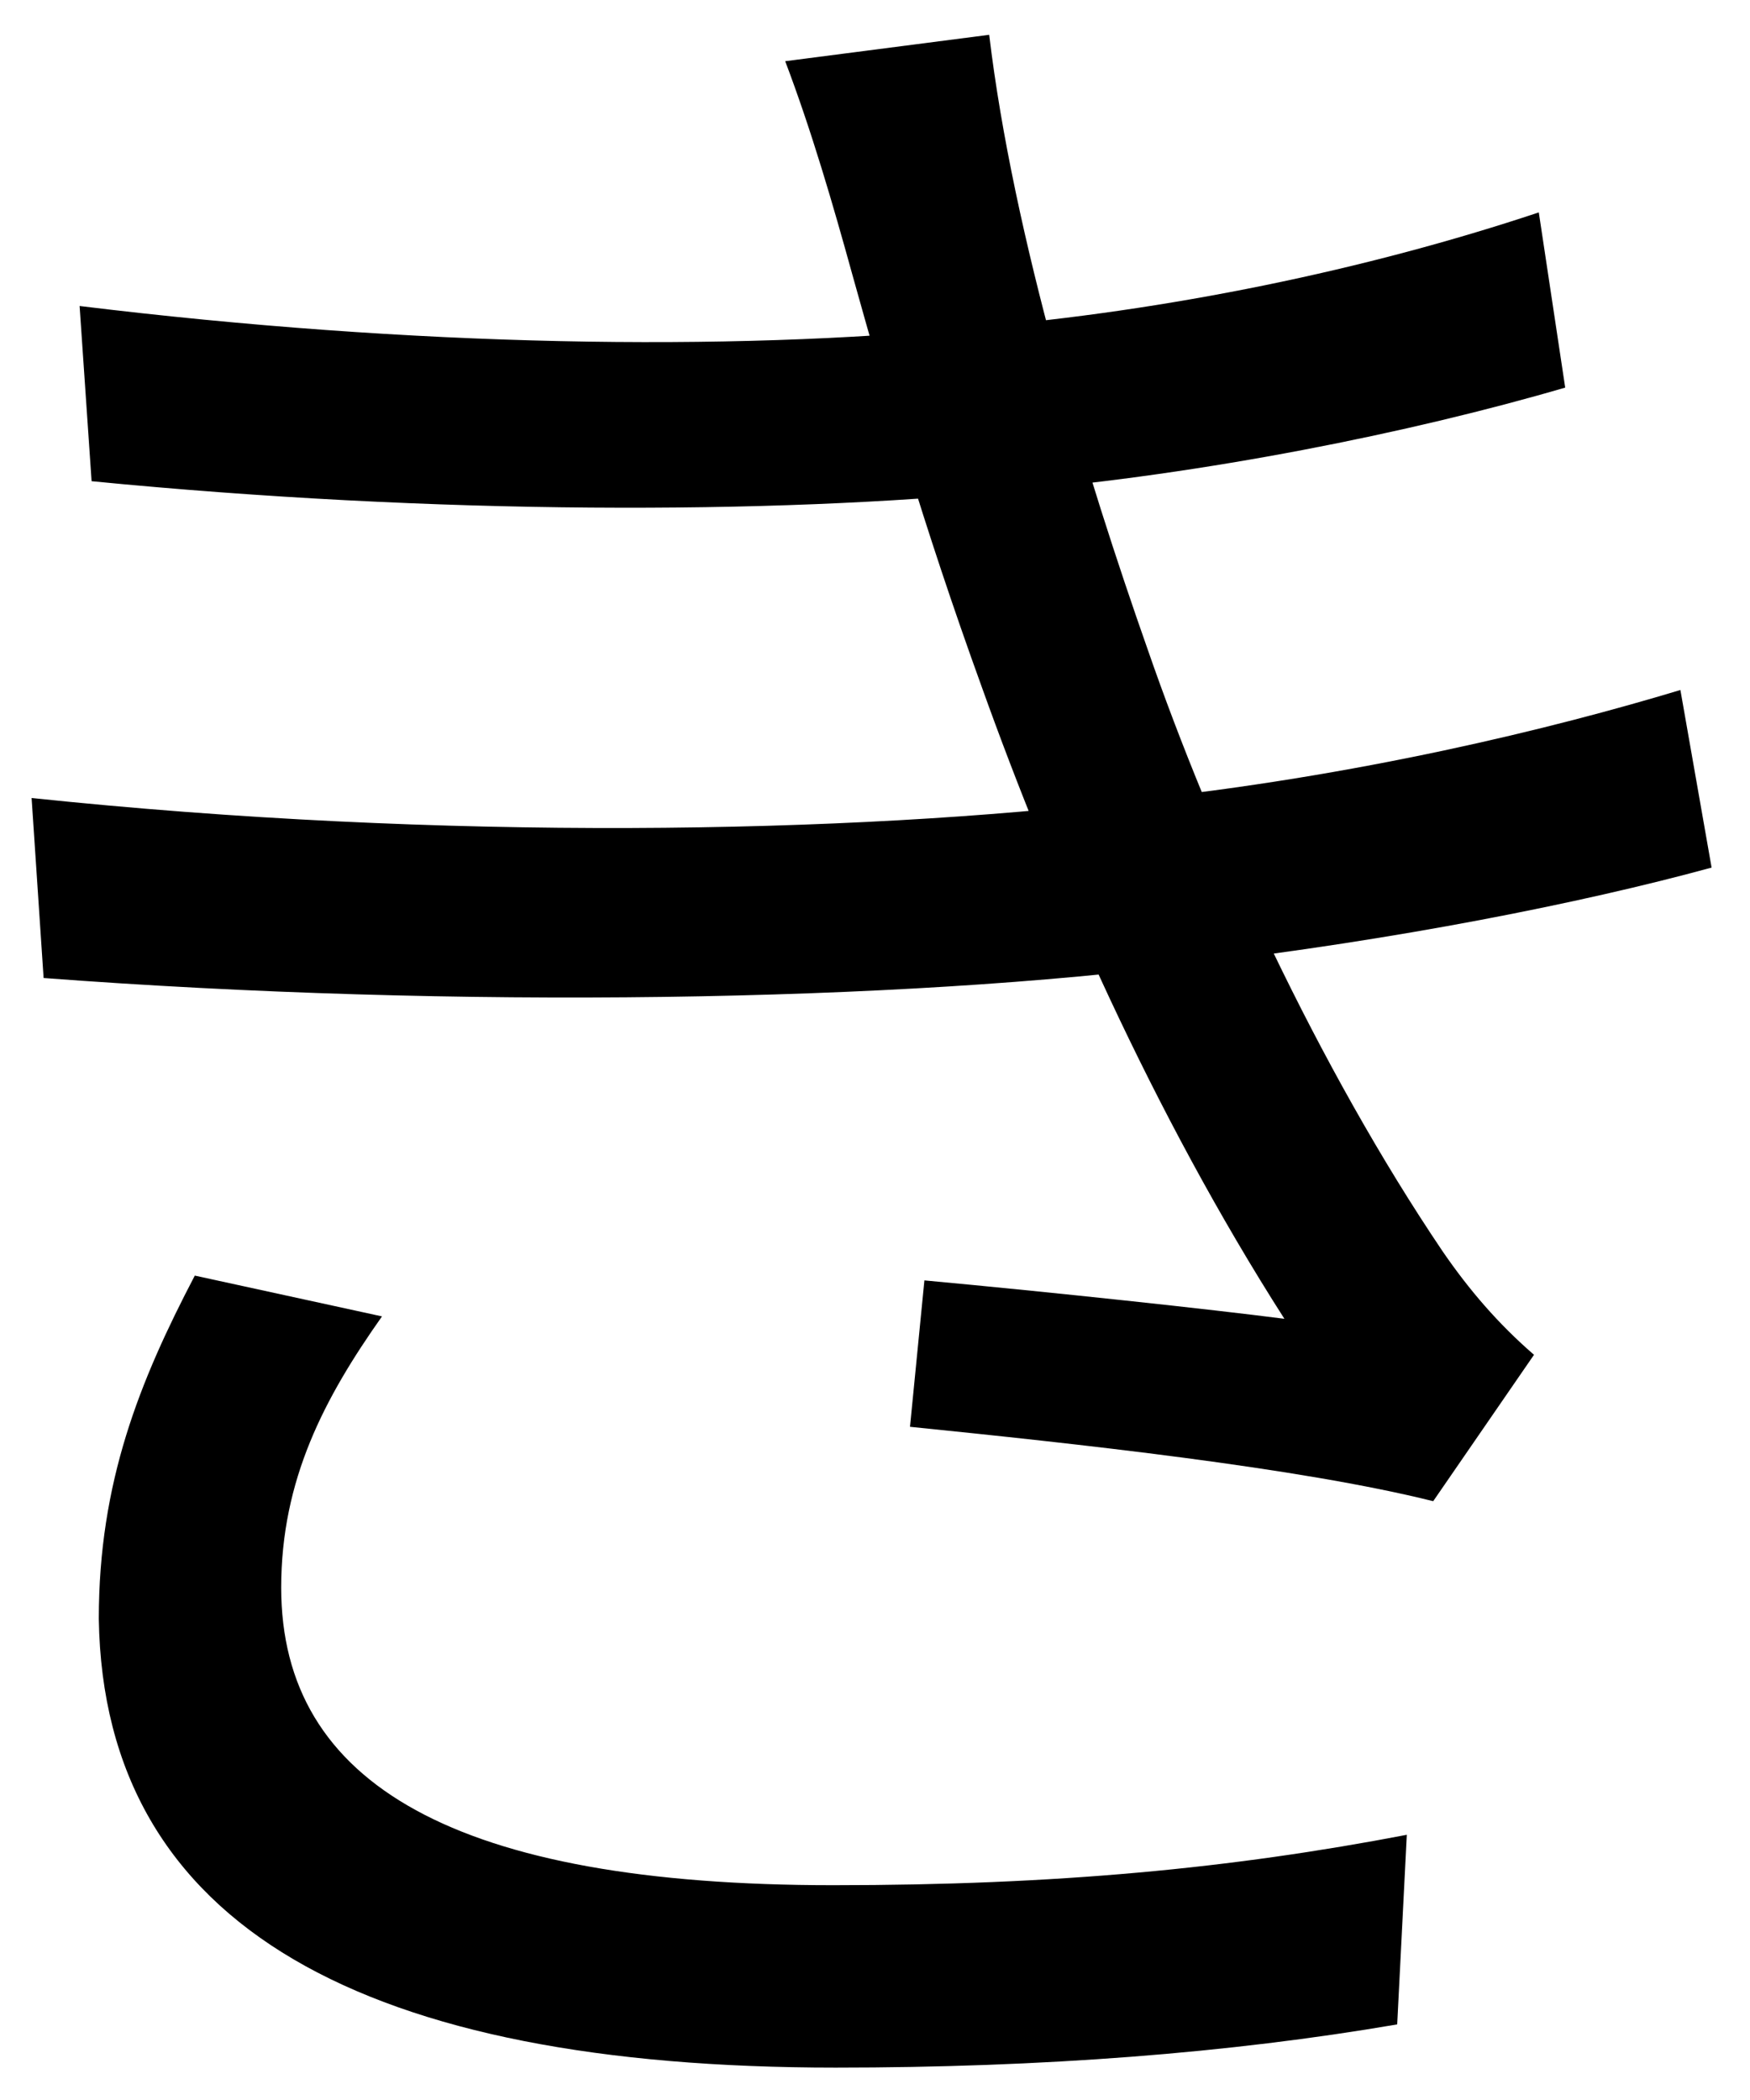 <svg width="35" height="42" viewBox="0 0 35 42" fill="none" xmlns="http://www.w3.org/2000/svg">
<path d="M1.592 6.12L1.832 9.624C8.696 10.296 15.416 10.296 20.264 9.816C24.104 9.48 28.184 8.664 31.304 7.752L30.776 4.248C27.32 5.4 23.384 6.216 19.448 6.552C14.552 7.032 8.264 6.936 1.592 6.12ZM0.632 15.96L0.872 19.56C9.128 20.184 18.008 20.04 23.912 19.272C27.944 18.792 31.592 18.072 34.232 17.352L33.608 13.8C31.064 14.568 27.176 15.528 22.616 16.008C17 16.68 8.84 16.824 0.632 15.96ZM17.048 5.496C17.72 7.896 18.44 10.44 19.64 13.752C21.032 17.64 23.048 22.248 25.688 26.376C24.2 26.184 21.08 25.848 18.488 25.608L18.2 28.536C21.512 28.872 25.976 29.352 28.664 30.024L30.68 27.096C29.96 26.472 29.384 25.8 28.856 25.032C26.36 21.336 24.248 16.728 22.952 12.984C21.752 9.576 20.264 4.728 19.784 0.696L15.704 1.224C16.232 2.616 16.664 4.104 17.048 5.496ZM7.64 26.328L3.896 25.512C2.792 27.624 1.976 29.64 1.976 32.376C2.072 38.568 7.352 41.352 16.712 41.352C20.84 41.352 24.584 41.064 27.944 40.488L28.136 36.696C24.632 37.368 21.128 37.704 16.664 37.704C9.128 37.704 5.624 35.688 5.624 31.752C5.624 29.592 6.488 27.96 7.64 26.328Z" fill="black"/>
</svg>
